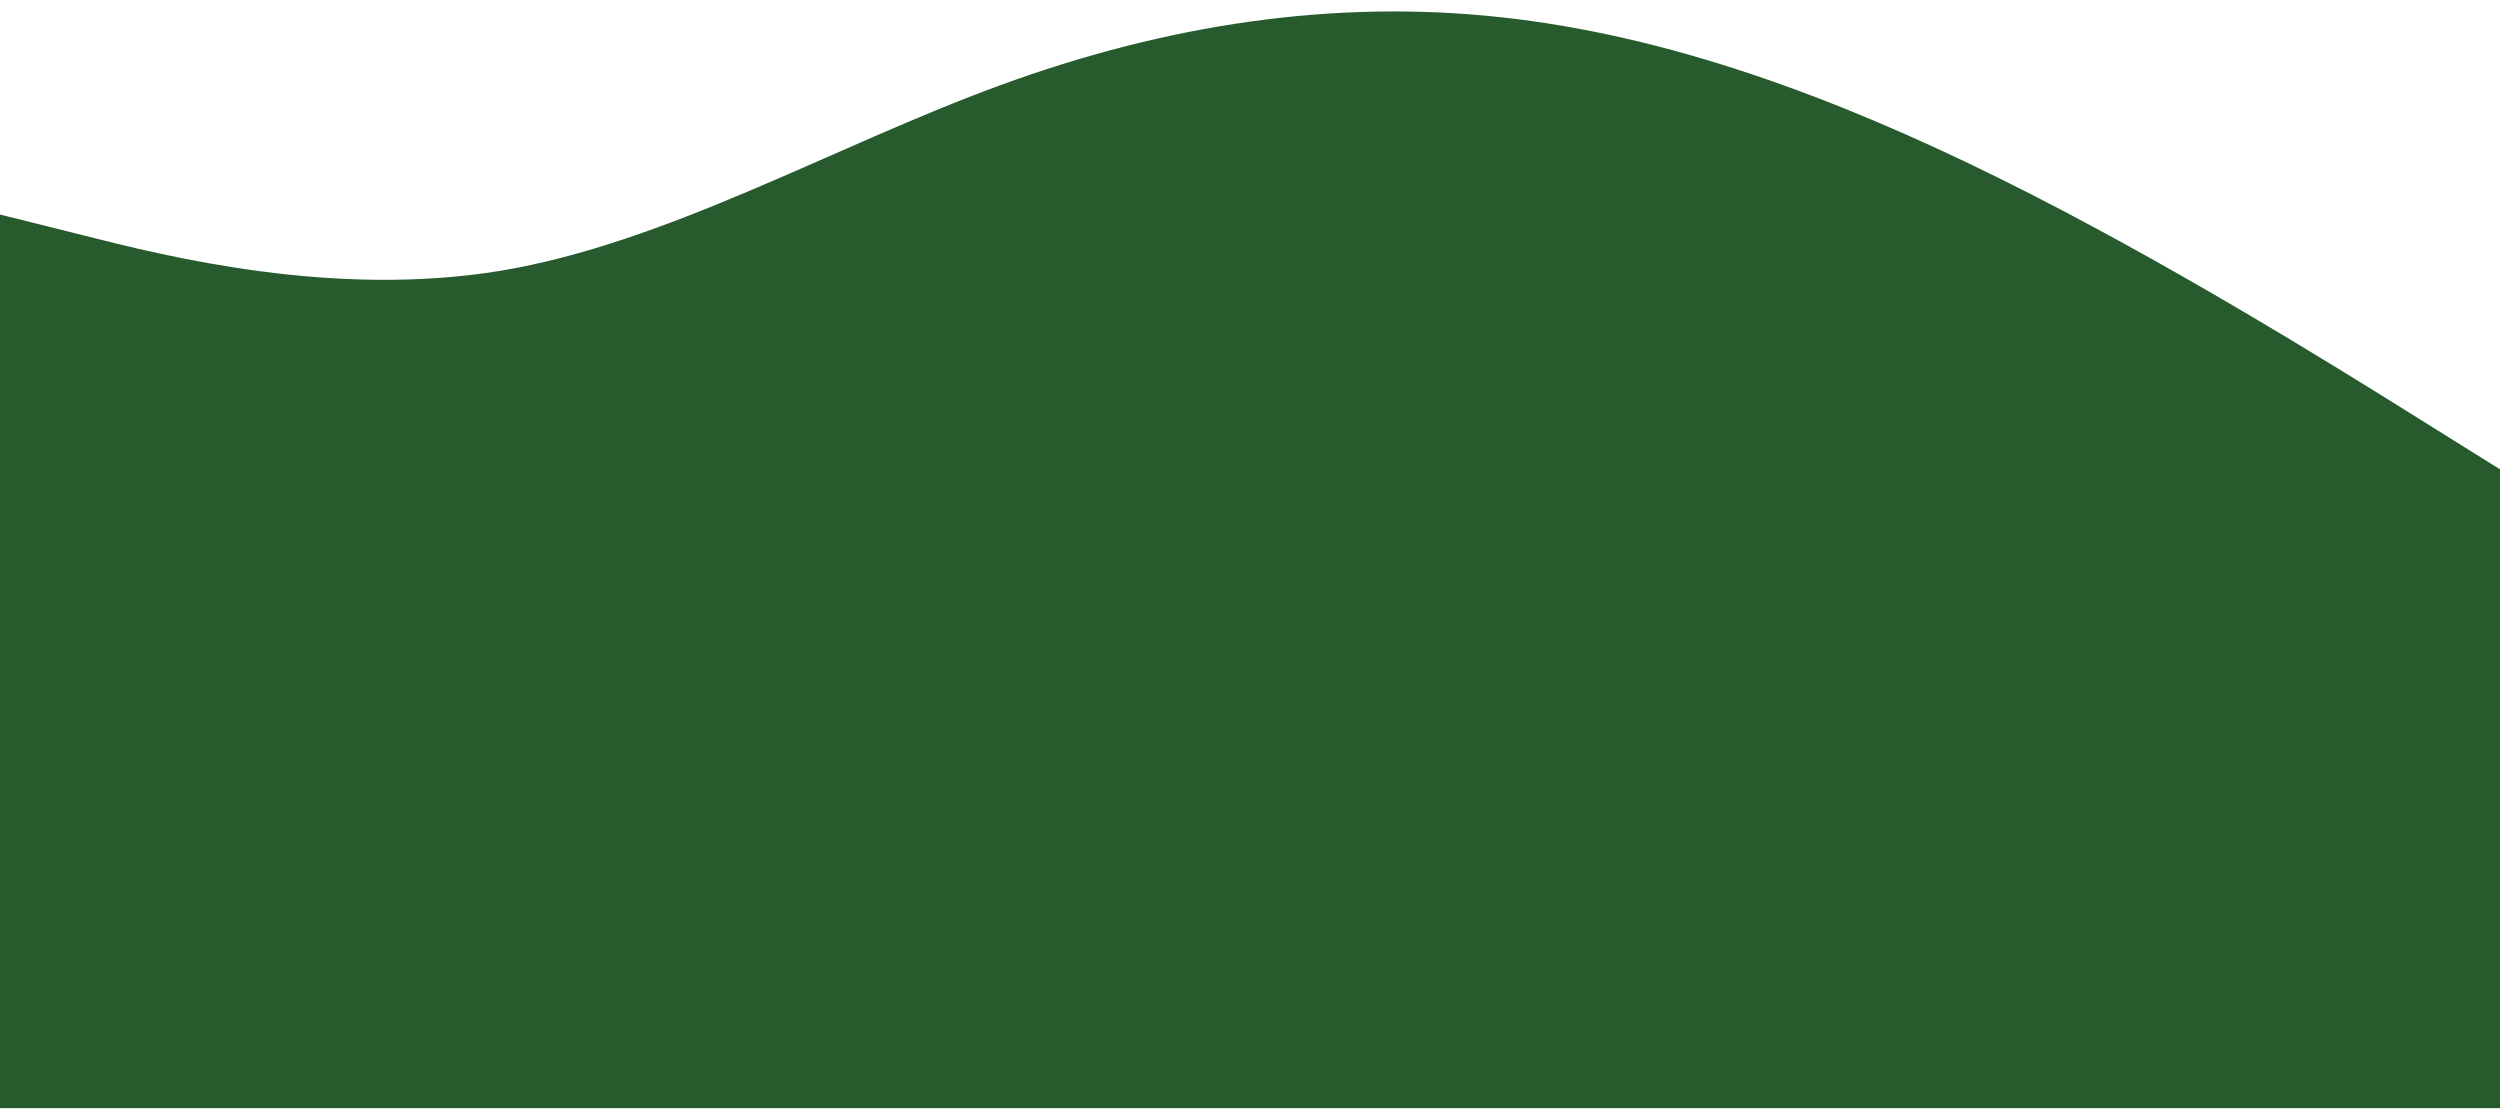 <svg width="5974" height="2651" xmlns="http://www.w3.org/2000/svg" xmlns:xlink="http://www.w3.org/1999/xlink" xml:space="preserve" overflow="hidden"><defs><clipPath id="clip0"><rect x="-1318" y="81" width="5974" height="2651"/></clipPath></defs><g clip-path="url(#clip0)" transform="translate(1318 -81)"><path d="M0 4327.83 199.133 4366.33C398.267 4405.49 796.533 4482.49 1194.8 4432.04 1593.07 4380.93 1991.33 4201.71 2389.6 4088.87 2787.87 3976.03 3186.13 3929.56 3584.4 3962.75 3982.67 3995.94 4380.93 4108.78 4779.2 4261.45 5177.47 4414.12 5575.73 4606.62 5774.87 4702.87L5974 4799.11 5974 5980.64 5774.87 5980.64C5575.73 5980.64 5177.47 5980.64 4779.2 5980.64 4380.93 5980.64 3982.67 5980.64 3584.4 5980.64 3186.13 5980.64 2787.87 5980.64 2389.6 5980.64 1991.33 5980.64 1593.07 5980.64 1194.8 5980.64 796.533 5980.64 398.267 5980.64 199.133 5980.64L0 5980.64Z" fill="#275b2e" transform="matrix(1 0 0 1.292 -1318 -4997.94)"/></g></svg>